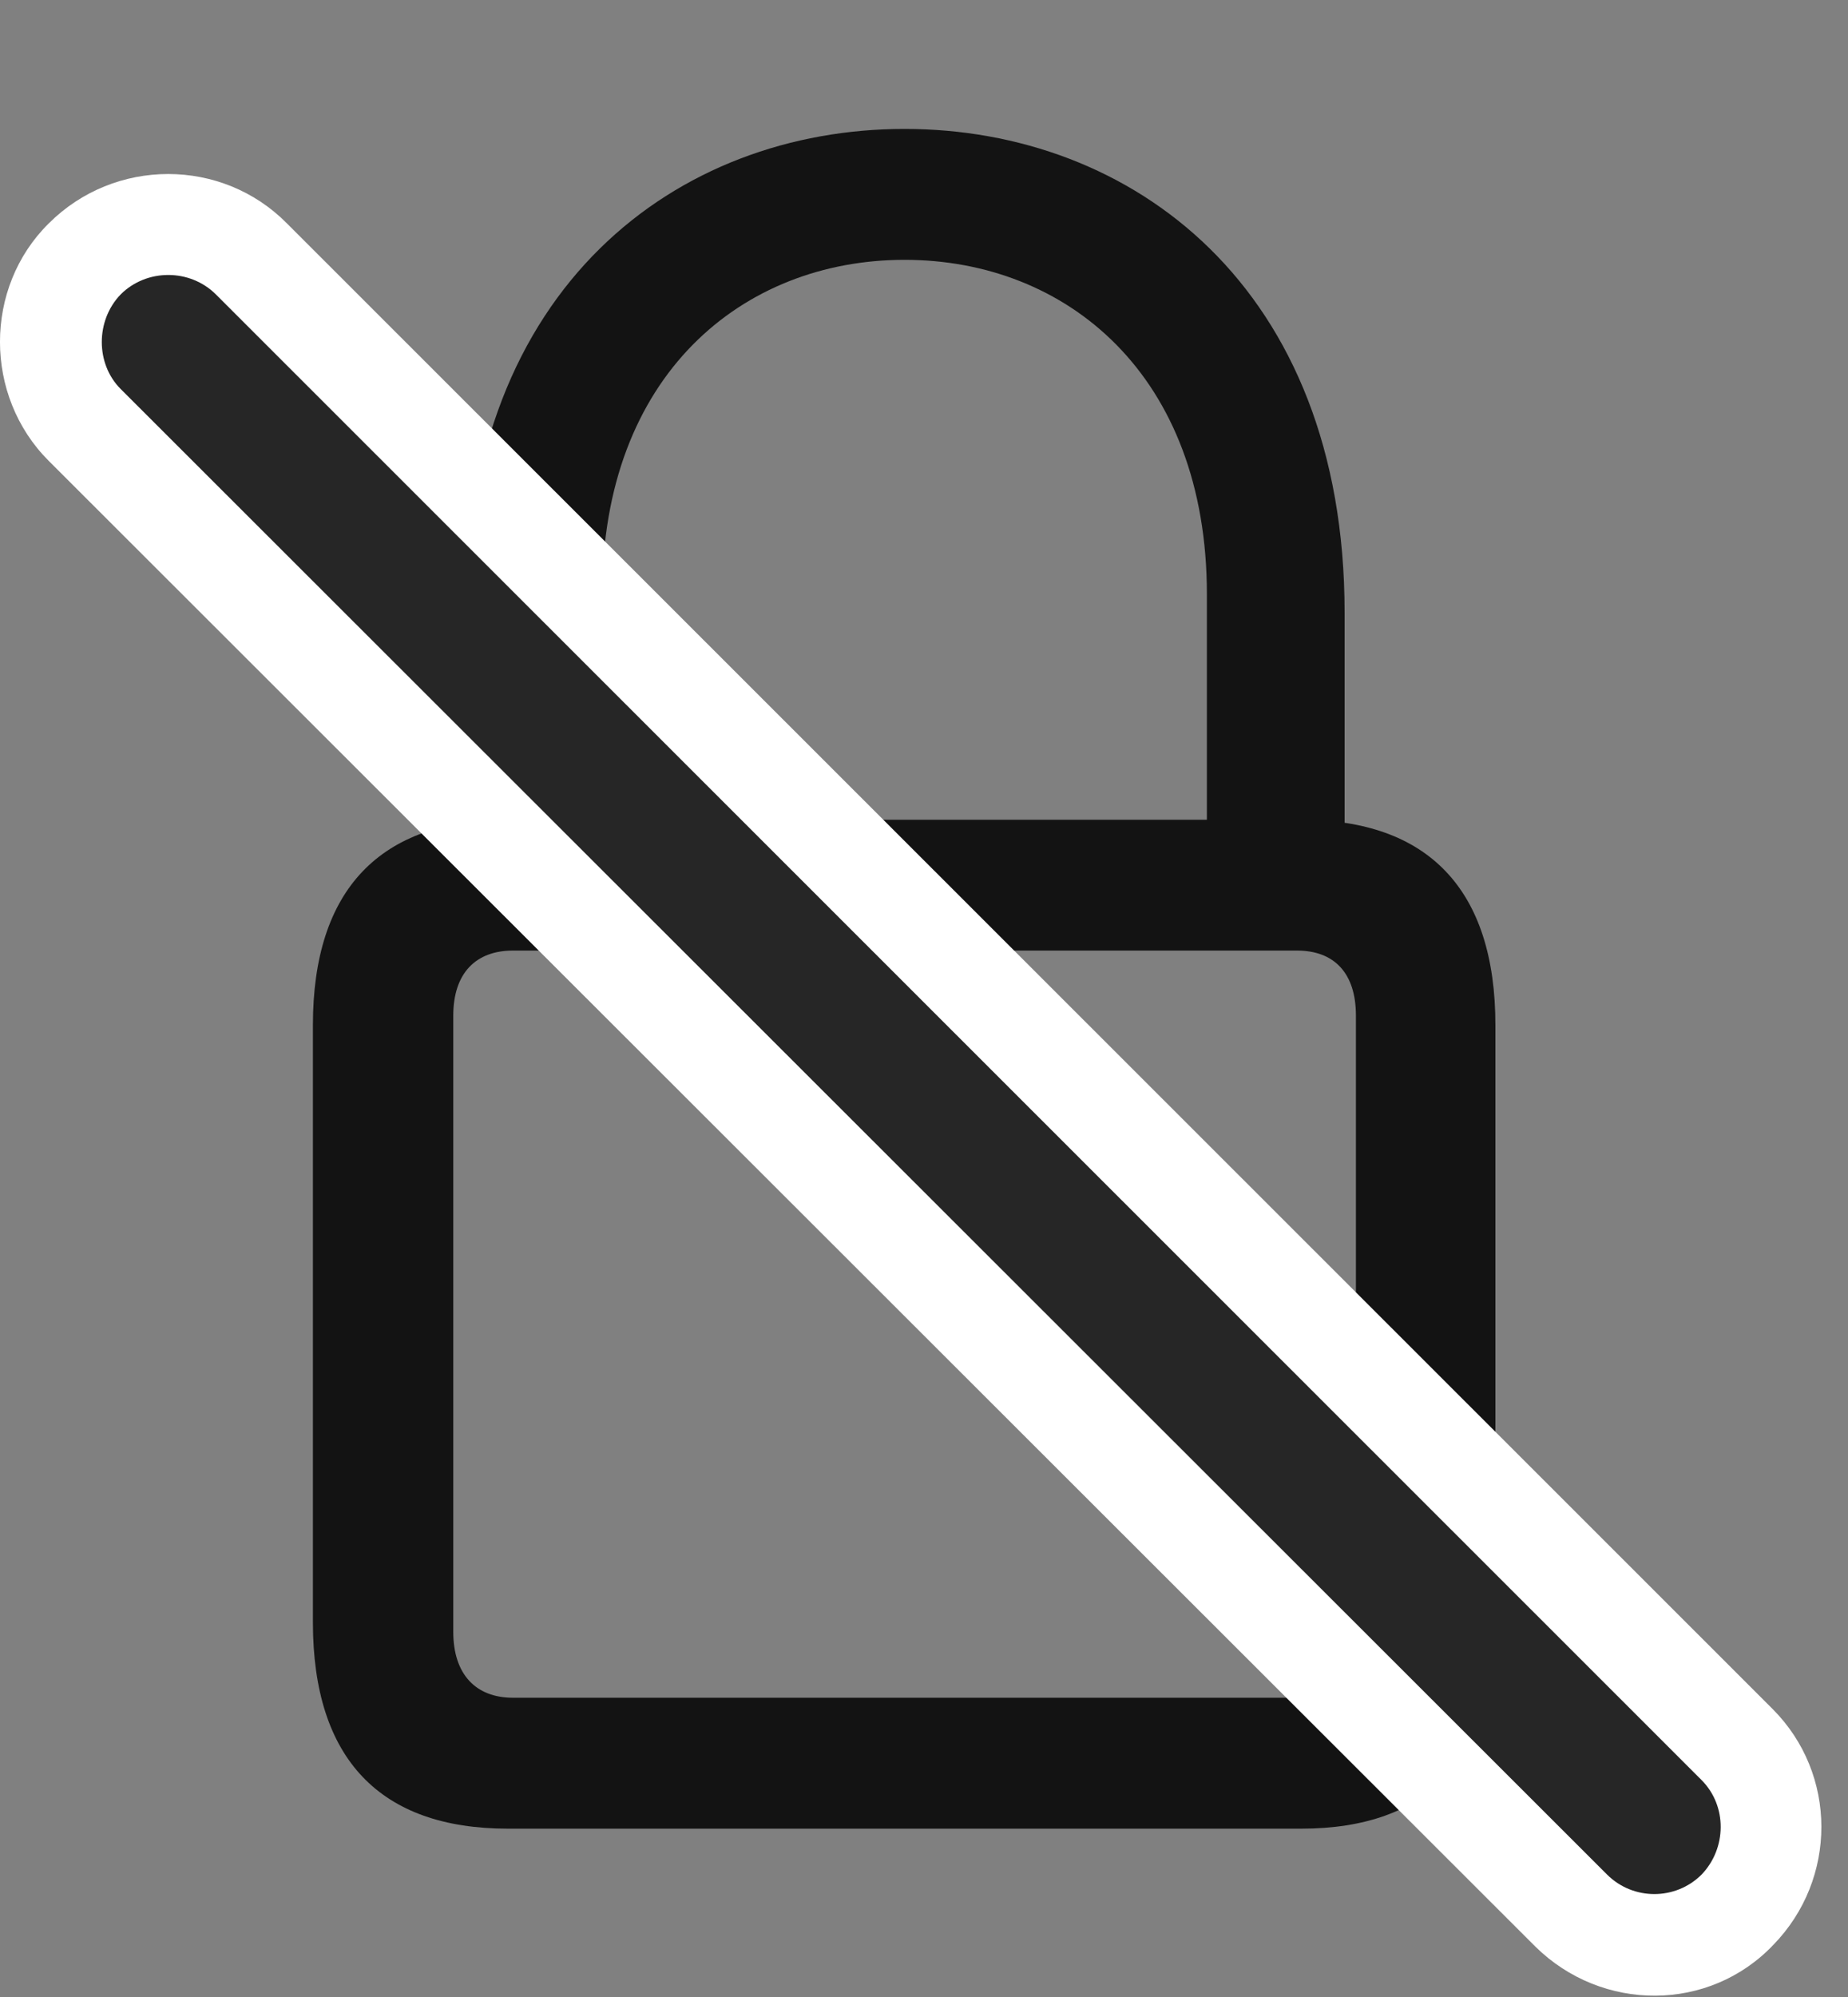 <svg width="25" height="27" viewBox="0 0 25 27" fill="none" xmlns="http://www.w3.org/2000/svg">
<rect x="0" y="0" width="25" height="27" fill="#808080" stroke="none"/>
<g clip-path="url(#clip0_2207_12689)">
<path d="M6.87 24.724H17.605C19.315 24.724 20.23 23.786 20.23 21.934V13.86C20.23 12.021 19.315 11.083 17.605 11.083H6.87C5.147 11.083 4.233 12.021 4.233 13.86V21.934C4.233 23.786 5.147 24.724 6.87 24.724ZM6.94 22.954C6.437 22.954 6.132 22.638 6.132 22.064V13.731C6.132 13.157 6.437 12.852 6.94 12.852H17.546C18.05 12.852 18.343 13.157 18.343 13.731V22.064C18.343 22.638 18.05 22.954 17.546 22.954H6.94ZM6.296 11.985H8.147V8.036C8.147 5.071 10.046 3.513 12.237 3.513C14.429 3.513 16.327 5.071 16.327 8.036V11.985H18.19V8.282C18.19 3.876 15.308 1.743 12.237 1.743C9.167 1.743 6.296 3.876 6.296 8.282V11.985Z" fill="black" fill-opacity="0.85"/>
<path d="M20.769 26.317C21.671 27.208 23.124 27.208 23.991 26.294C24.858 25.403 24.858 23.985 23.98 23.106L3.882 3.021C3.003 2.13 1.55 2.13 0.659 3.021C-0.22 3.888 -0.22 5.353 0.659 6.231L20.769 26.317Z" fill="white"/>
<path d="M21.741 25.345C22.093 25.696 22.667 25.696 23.019 25.345C23.358 24.993 23.37 24.419 23.019 24.067L2.921 3.981C2.569 3.63 1.983 3.63 1.632 3.981C1.292 4.333 1.292 4.919 1.632 5.259L21.741 25.345Z" fill="black" fill-opacity="0.85"/>
</g>
<defs>
<clipPath id="clip0_2207_12689">
<rect width="24.64" height="26.889" fill="white" transform="translate(0 0.094)"/>
</clipPath>
</defs>
</svg>
